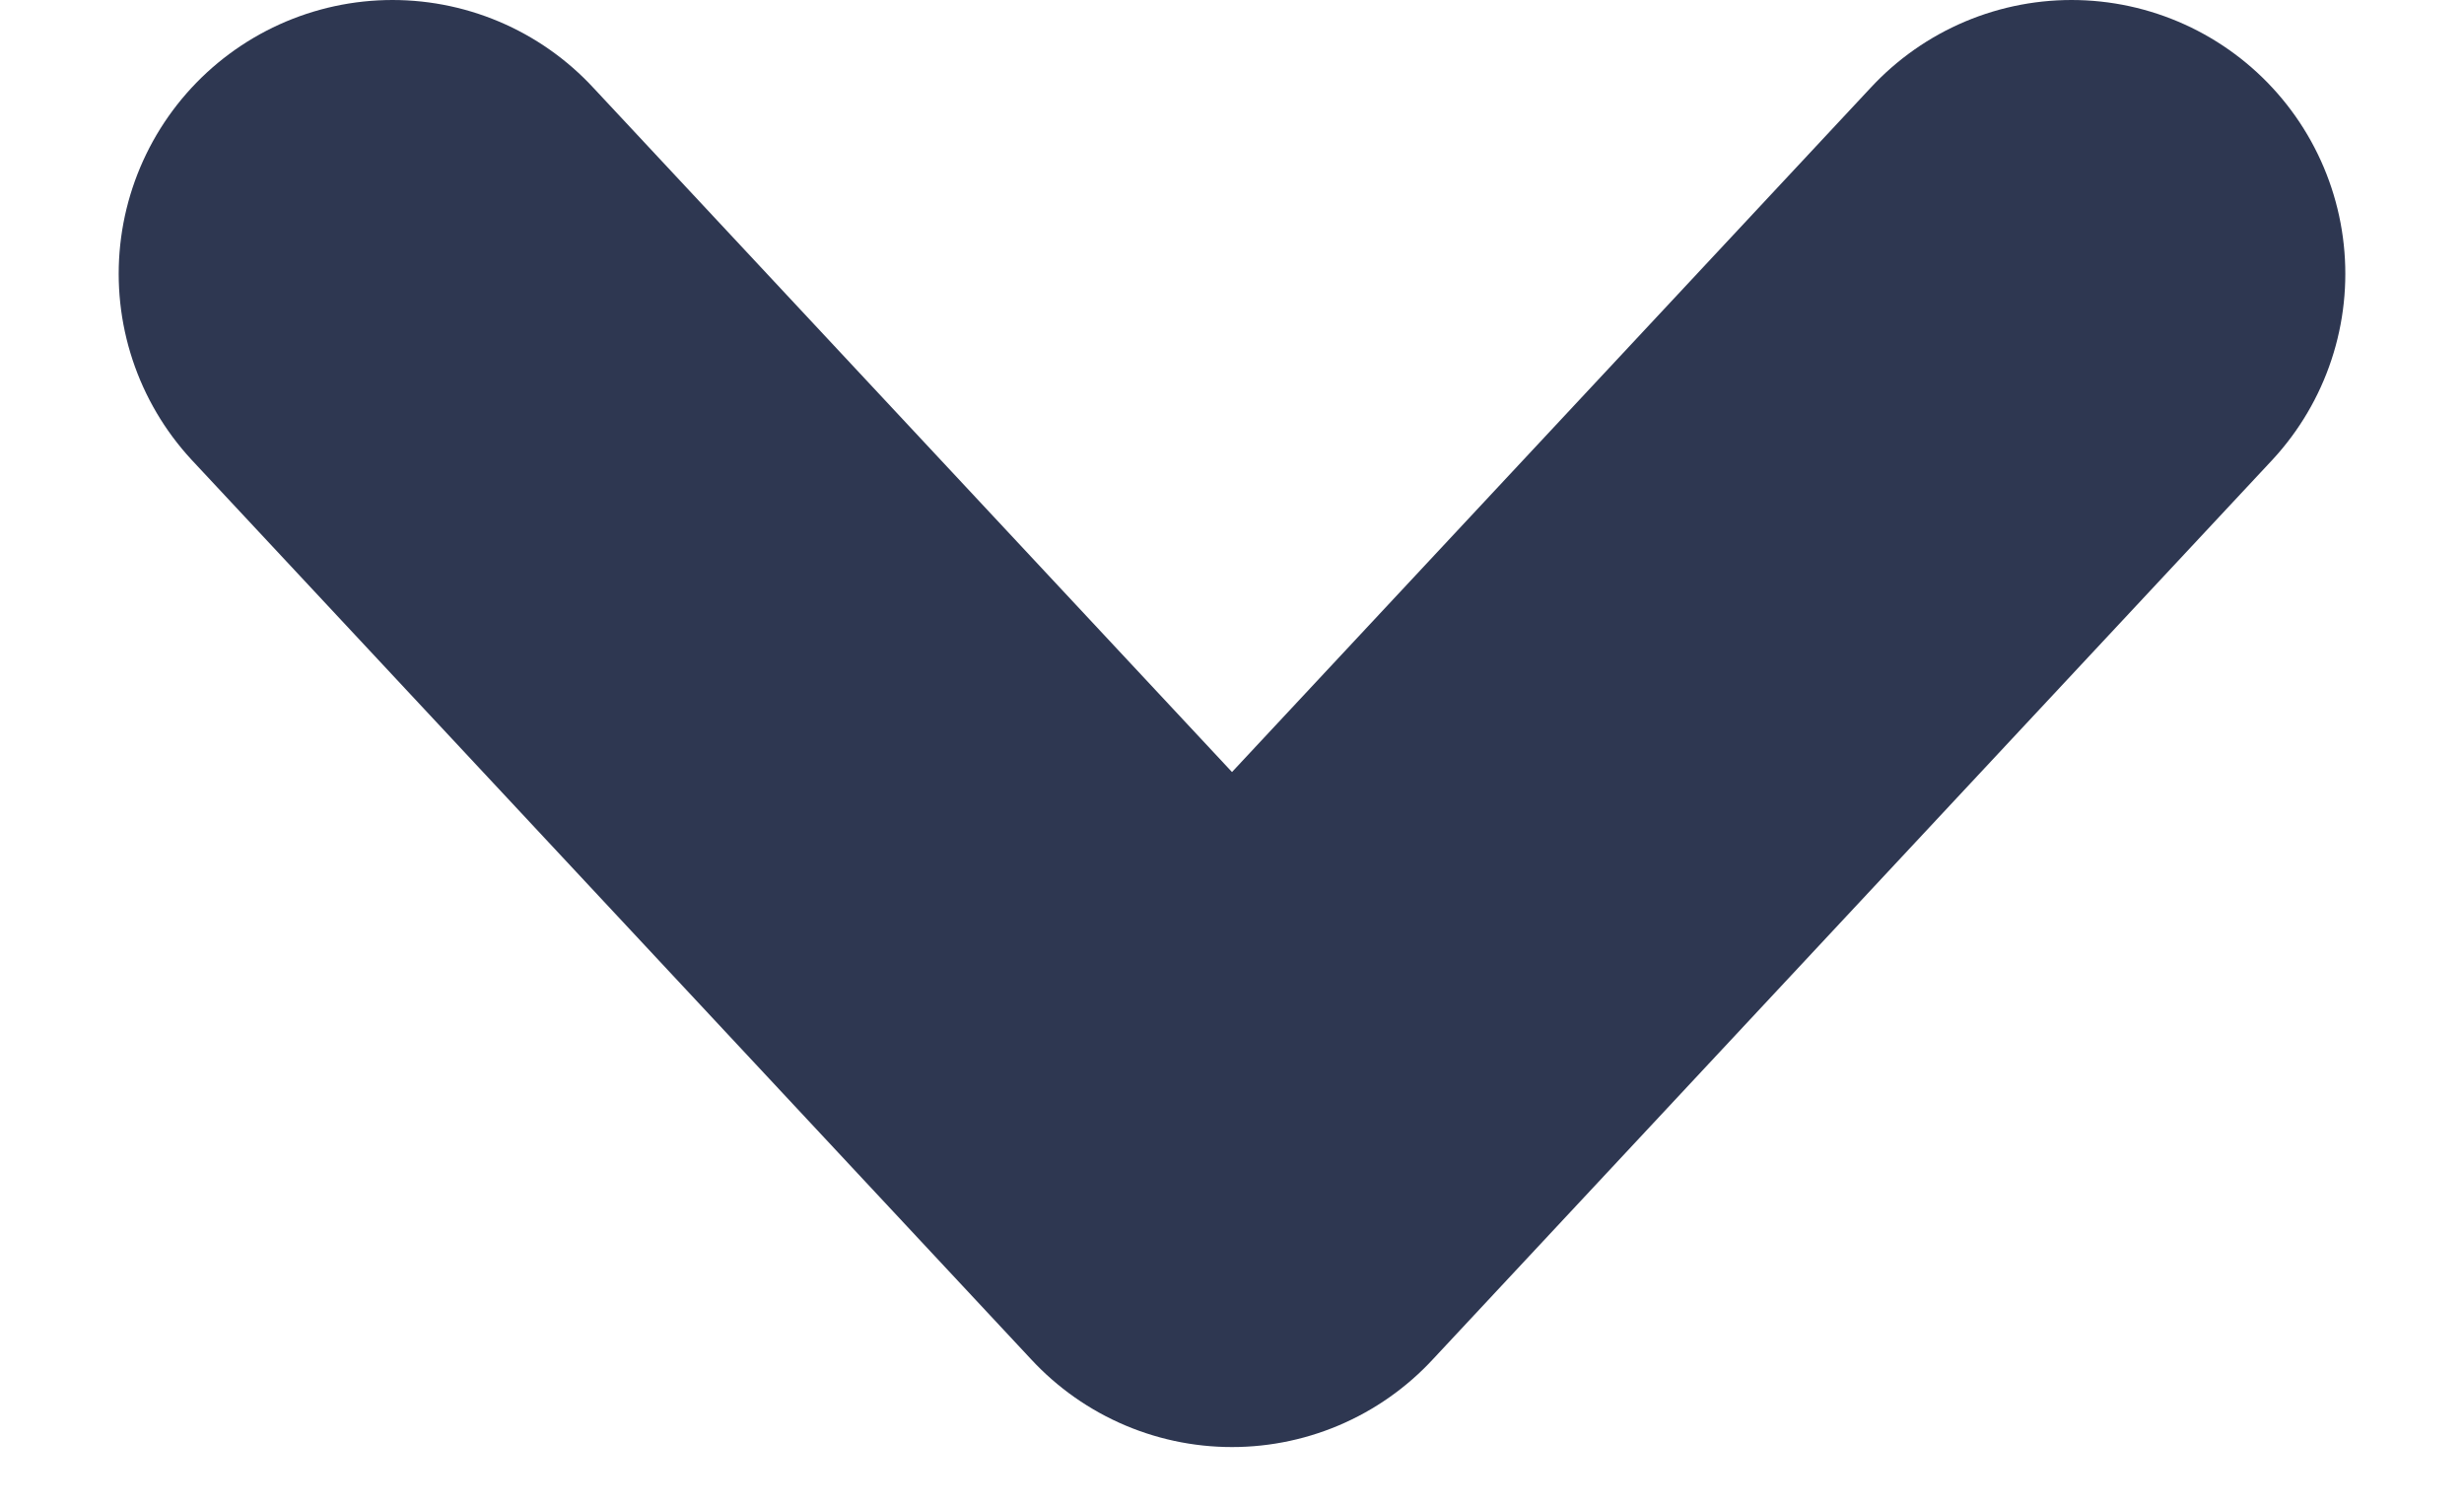<?xml version="1.0" encoding="UTF-8"?>
<svg width="18px" height="11px" viewBox="0 0 18 11" version="1.1" xmlns="http://www.w3.org/2000/svg" xmlns:xlink="http://www.w3.org/1999/xlink">

    <g id="M---Navigation-extra-outils" stroke="none" stroke-width="1" fill="none" fill-rule="evenodd" stroke-linecap="round" stroke-linejoin="round">
        <g id="HelpCenterQuestionStep1" transform="translate(-268, -412)" stroke="#2E3751" stroke-width="4">
            <g id="Form/Select/Default" transform="translate(17, 391)">
                <g id="icons/chevronB/dark" transform="translate(245, 11)">
                    <polyline id="Path-7" points="8.867 12 15 18.571 21.133 12"></polyline>
                </g>
            </g>
        </g>
    </g>
</svg>